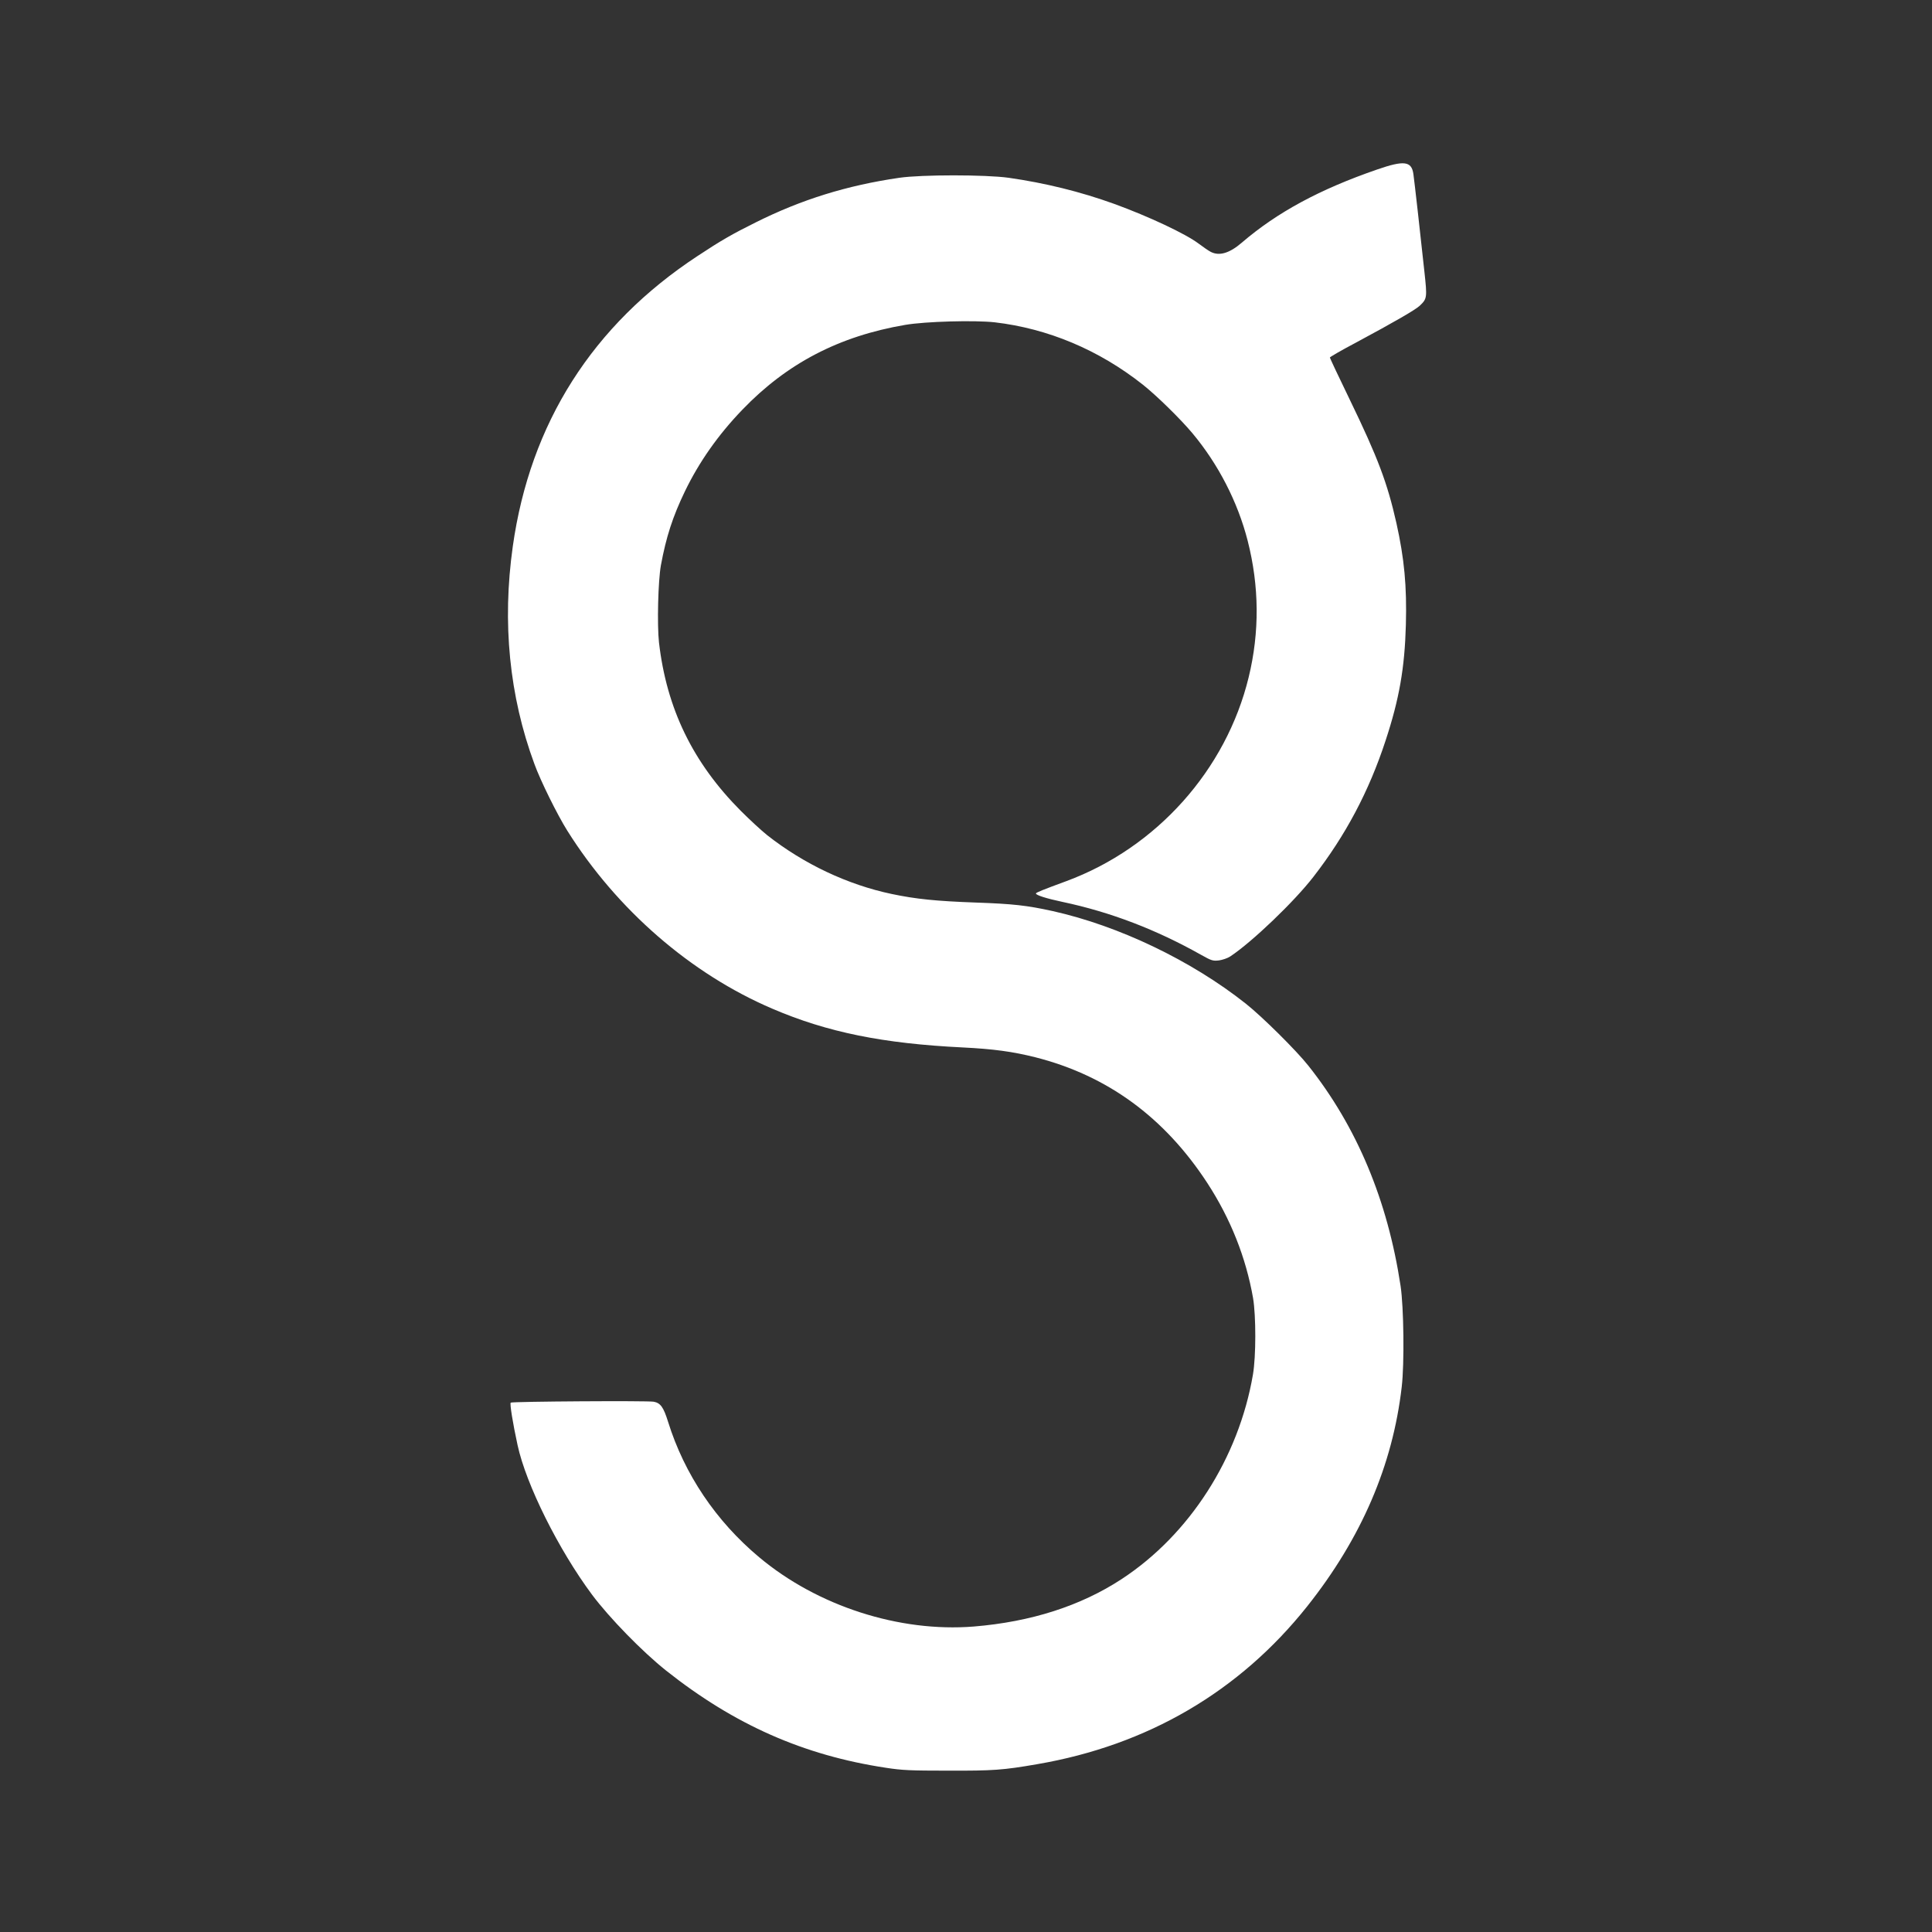 <?xml version="1.0" standalone="no"?>
<!DOCTYPE svg PUBLIC "-//W3C//DTD SVG 20010904//EN"
 "http://www.w3.org/TR/2001/REC-SVG-20010904/DTD/svg10.dtd">
<svg version="1.0" xmlns="http://www.w3.org/2000/svg"
 width="1492pt" height="1492pt" viewBox="0 0 1492 1492"
 preserveAspectRatio="xMidYMid meet">

<rect x="0" y="0" width="1492" height="1492" fill="#333333" stroke="none"/>

<g transform="translate(0,1492) scale(0.1,-0.1)"
fill="#ffffff" stroke="none">
<path d="M10635 13611 c-446 -154 -772 -331 -1044 -564 -96 -83 -175 -106
-241 -72 -16 8 -58 37 -94 64 -99 75 -384 209 -650 306 -263 95 -536 162 -816
202 -178 25 -674 25 -845 0 -405 -59 -756 -168 -1110 -345 -179 -89 -265 -138
-448 -259 -811 -533 -1293 -1292 -1427 -2243 -83 -589 -27 -1155 167 -1680 47
-130 178 -394 254 -515 383 -610 954 -1106 1584 -1375 424 -182 855 -269 1470
-299 240 -12 385 -32 561 -76 555 -141 996 -463 1327 -970 180 -276 299 -576
354 -890 23 -137 23 -451 -1 -590 -110 -645 -490 -1236 -1013 -1579 -317 -208
-702 -331 -1143 -367 -575 -46 -1207 158 -1657 535 -334 279 -578 642 -704
1047 -35 112 -58 144 -110 154 -47 9 -1096 2 -1105 -7 -8 -9 16 -158 53 -328
66 -305 317 -808 575 -1155 133 -178 388 -440 573 -587 526 -417 1061 -654
1698 -750 123 -19 187 -22 477 -22 352 -1 425 4 690 50 852 146 1562 561 2085
1219 418 526 660 1088 730 1695 21 180 16 614 -9 780 -100 661 -338 1229 -712
1700 -94 119 -359 381 -483 479 -420 333 -980 601 -1491 715 -200 44 -308 56
-595 66 -306 11 -462 27 -648 66 -342 72 -680 232 -962 454 -44 35 -136 120
-205 189 -370 372 -572 789 -631 1300 -15 136 -7 475 15 596 40 217 91 375
185 570 109 226 257 437 444 631 344 358 747 568 1257 655 158 27 535 37 691
20 412 -48 805 -213 1144 -481 106 -84 289 -263 383 -375 200 -239 350 -530
427 -830 90 -352 93 -706 8 -1055 -174 -716 -711 -1317 -1409 -1575 -182 -67
-234 -88 -234 -95 0 -13 82 -39 205 -65 373 -79 724 -214 1069 -408 82 -46 92
-49 139 -44 28 4 67 17 88 31 169 112 494 423 643 616 248 320 428 659 556
1050 106 321 148 562 157 896 8 298 -12 509 -73 784 -70 310 -142 503 -360
953 -85 175 -154 322 -154 326 0 4 91 57 203 116 298 160 458 253 490 283 58
55 59 62 37 264 -29 272 -78 707 -85 754 -14 100 -72 107 -280 35z"/>
</g>
</svg>
